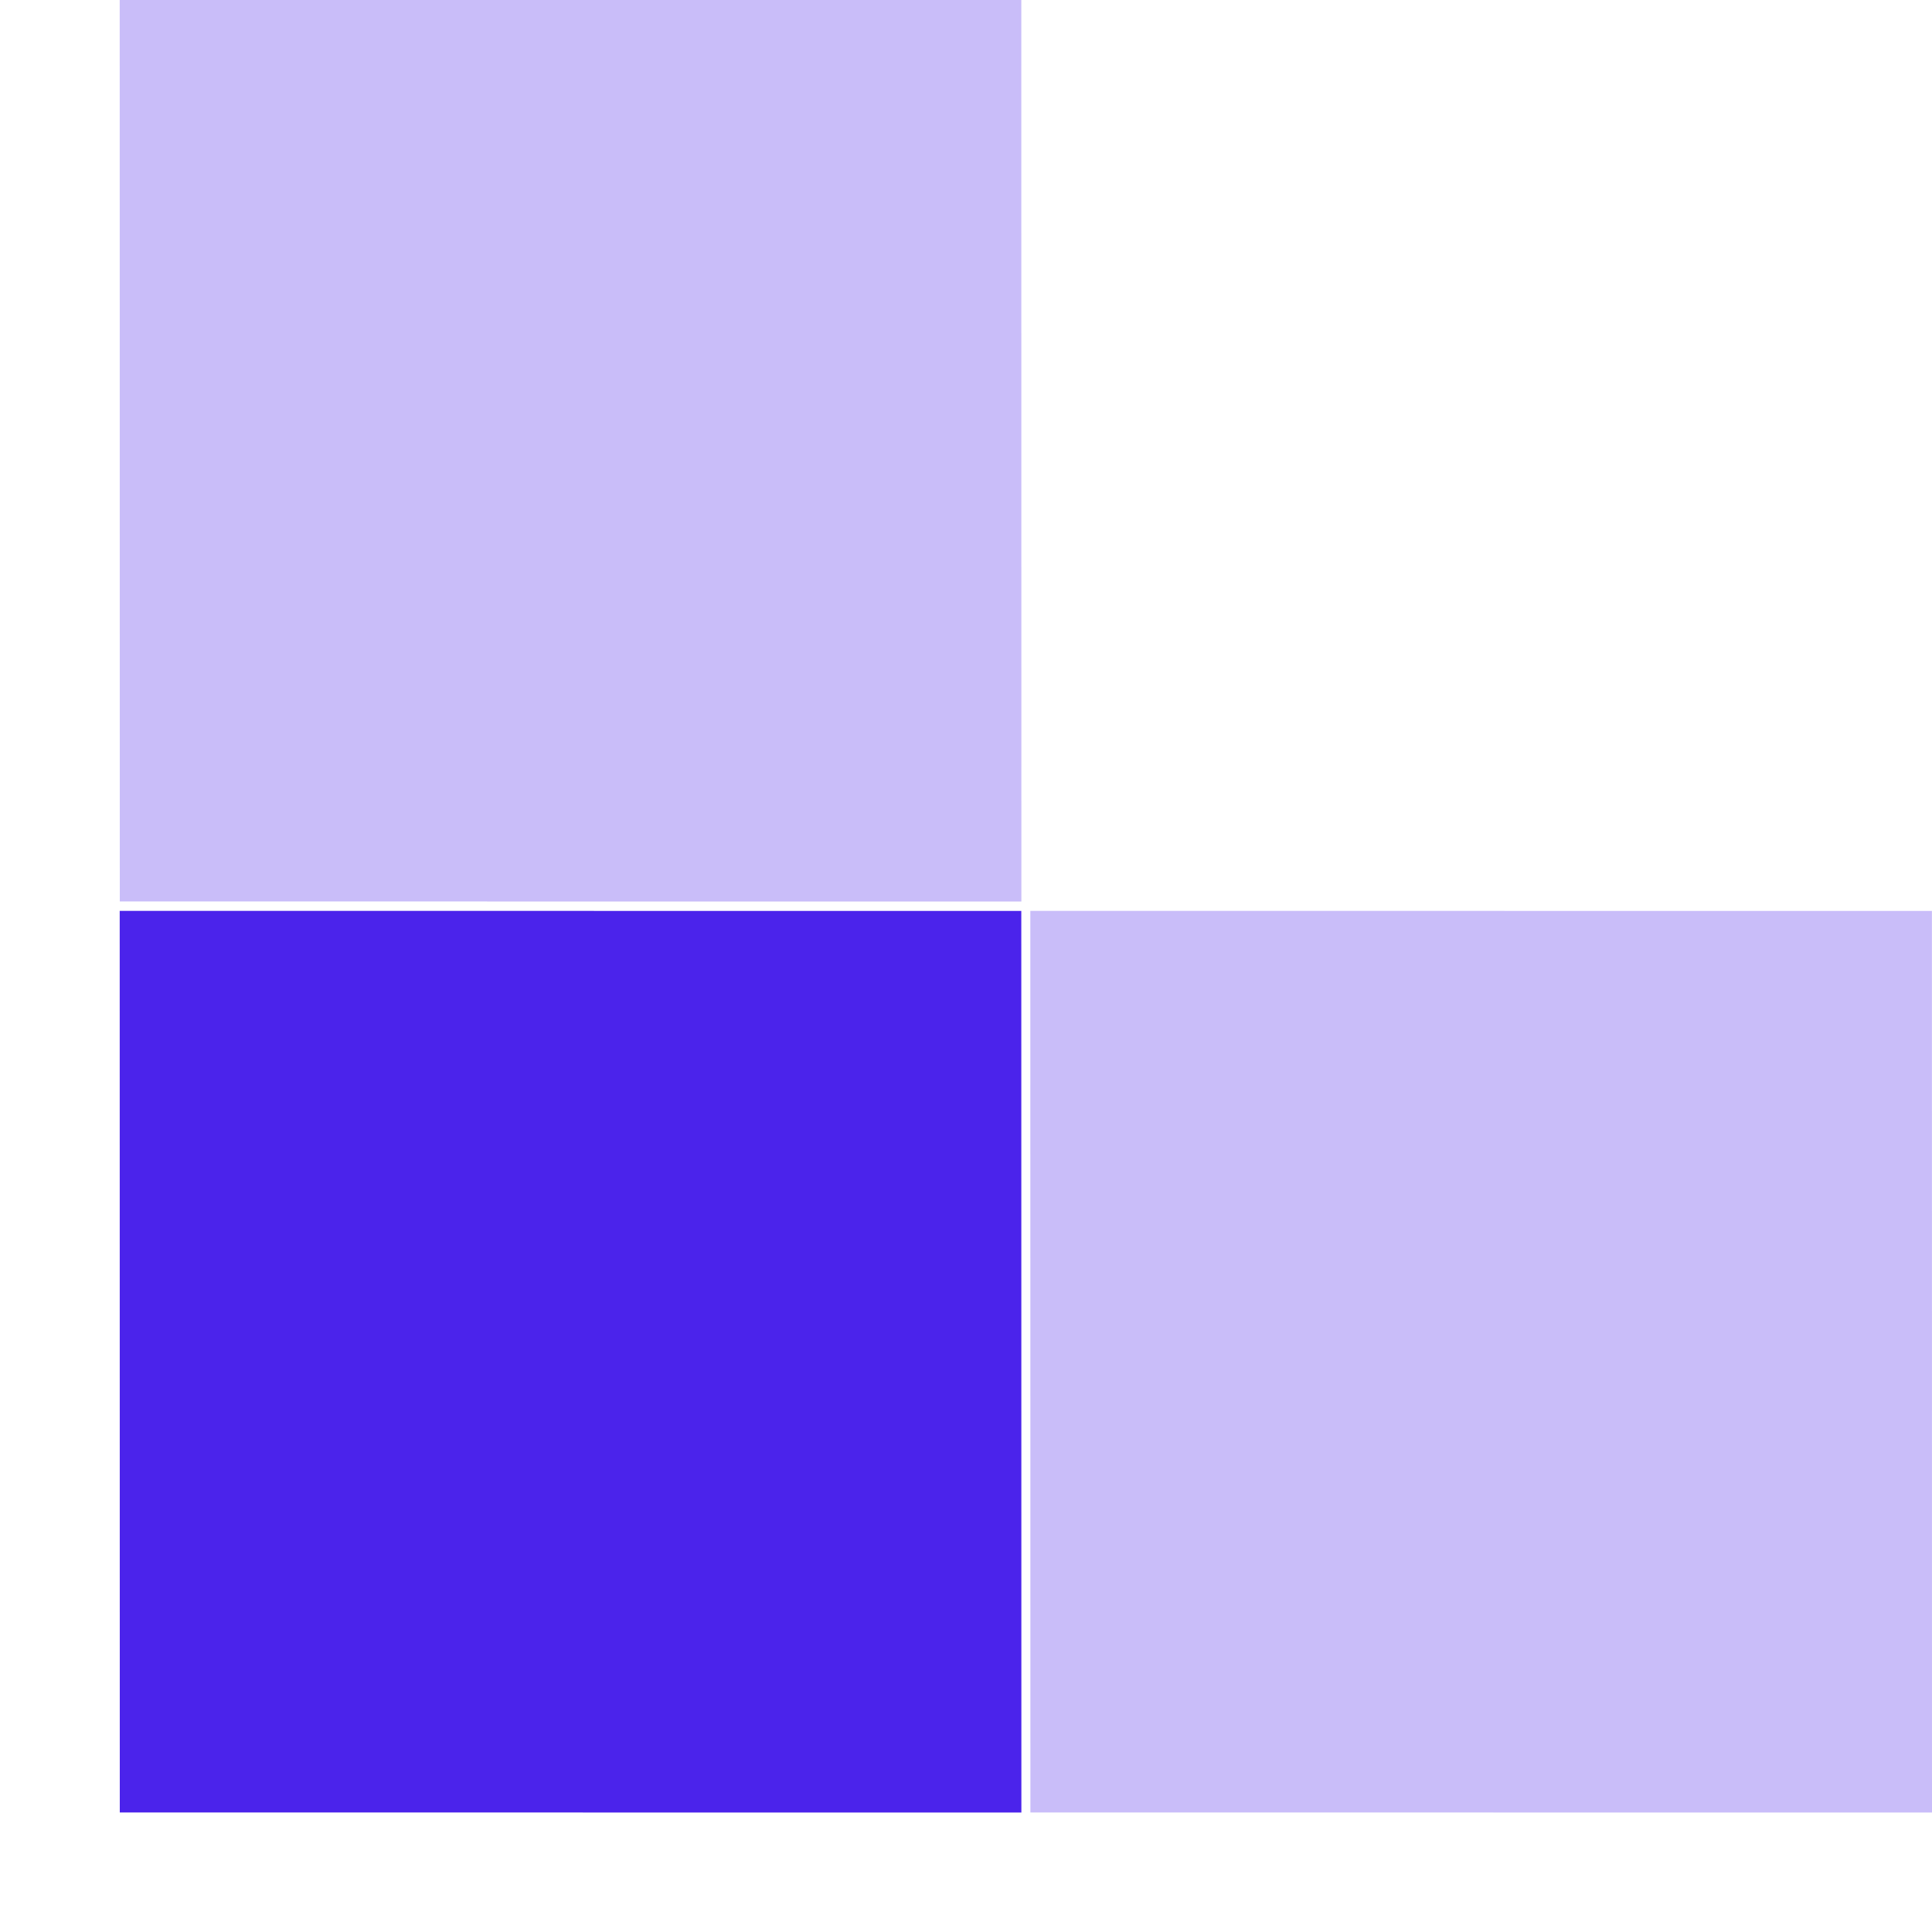 <svg width="24" height="24" viewBox="0 0 24 24" fill="none" xmlns="http://www.w3.org/2000/svg">
<g clip-path="url(#clip0_2066_5381)">
<path d="M12.687 11.316L1.487 11.315L1.488 22.515L12.688 22.516L12.687 11.316Z" fill="#4B23EB"/>
<path opacity="0.3" d="M12.687 -0.001L1.487 -0.002L1.488 11.198L12.688 11.199L12.687 -0.001Z" fill="#4B23EB"/>
<path opacity="0.3" d="M23.999 11.316L12.799 11.315L12.8 22.515L24 22.516L23.999 11.316Z" fill="#4B23EB"/>
</g>
<defs>
<clipPath id="clip0_2066_5381">
<rect width="24" height="24" fill="white" transform="translate(24) rotate(90)"/>
</clipPath>
</defs>
</svg>
